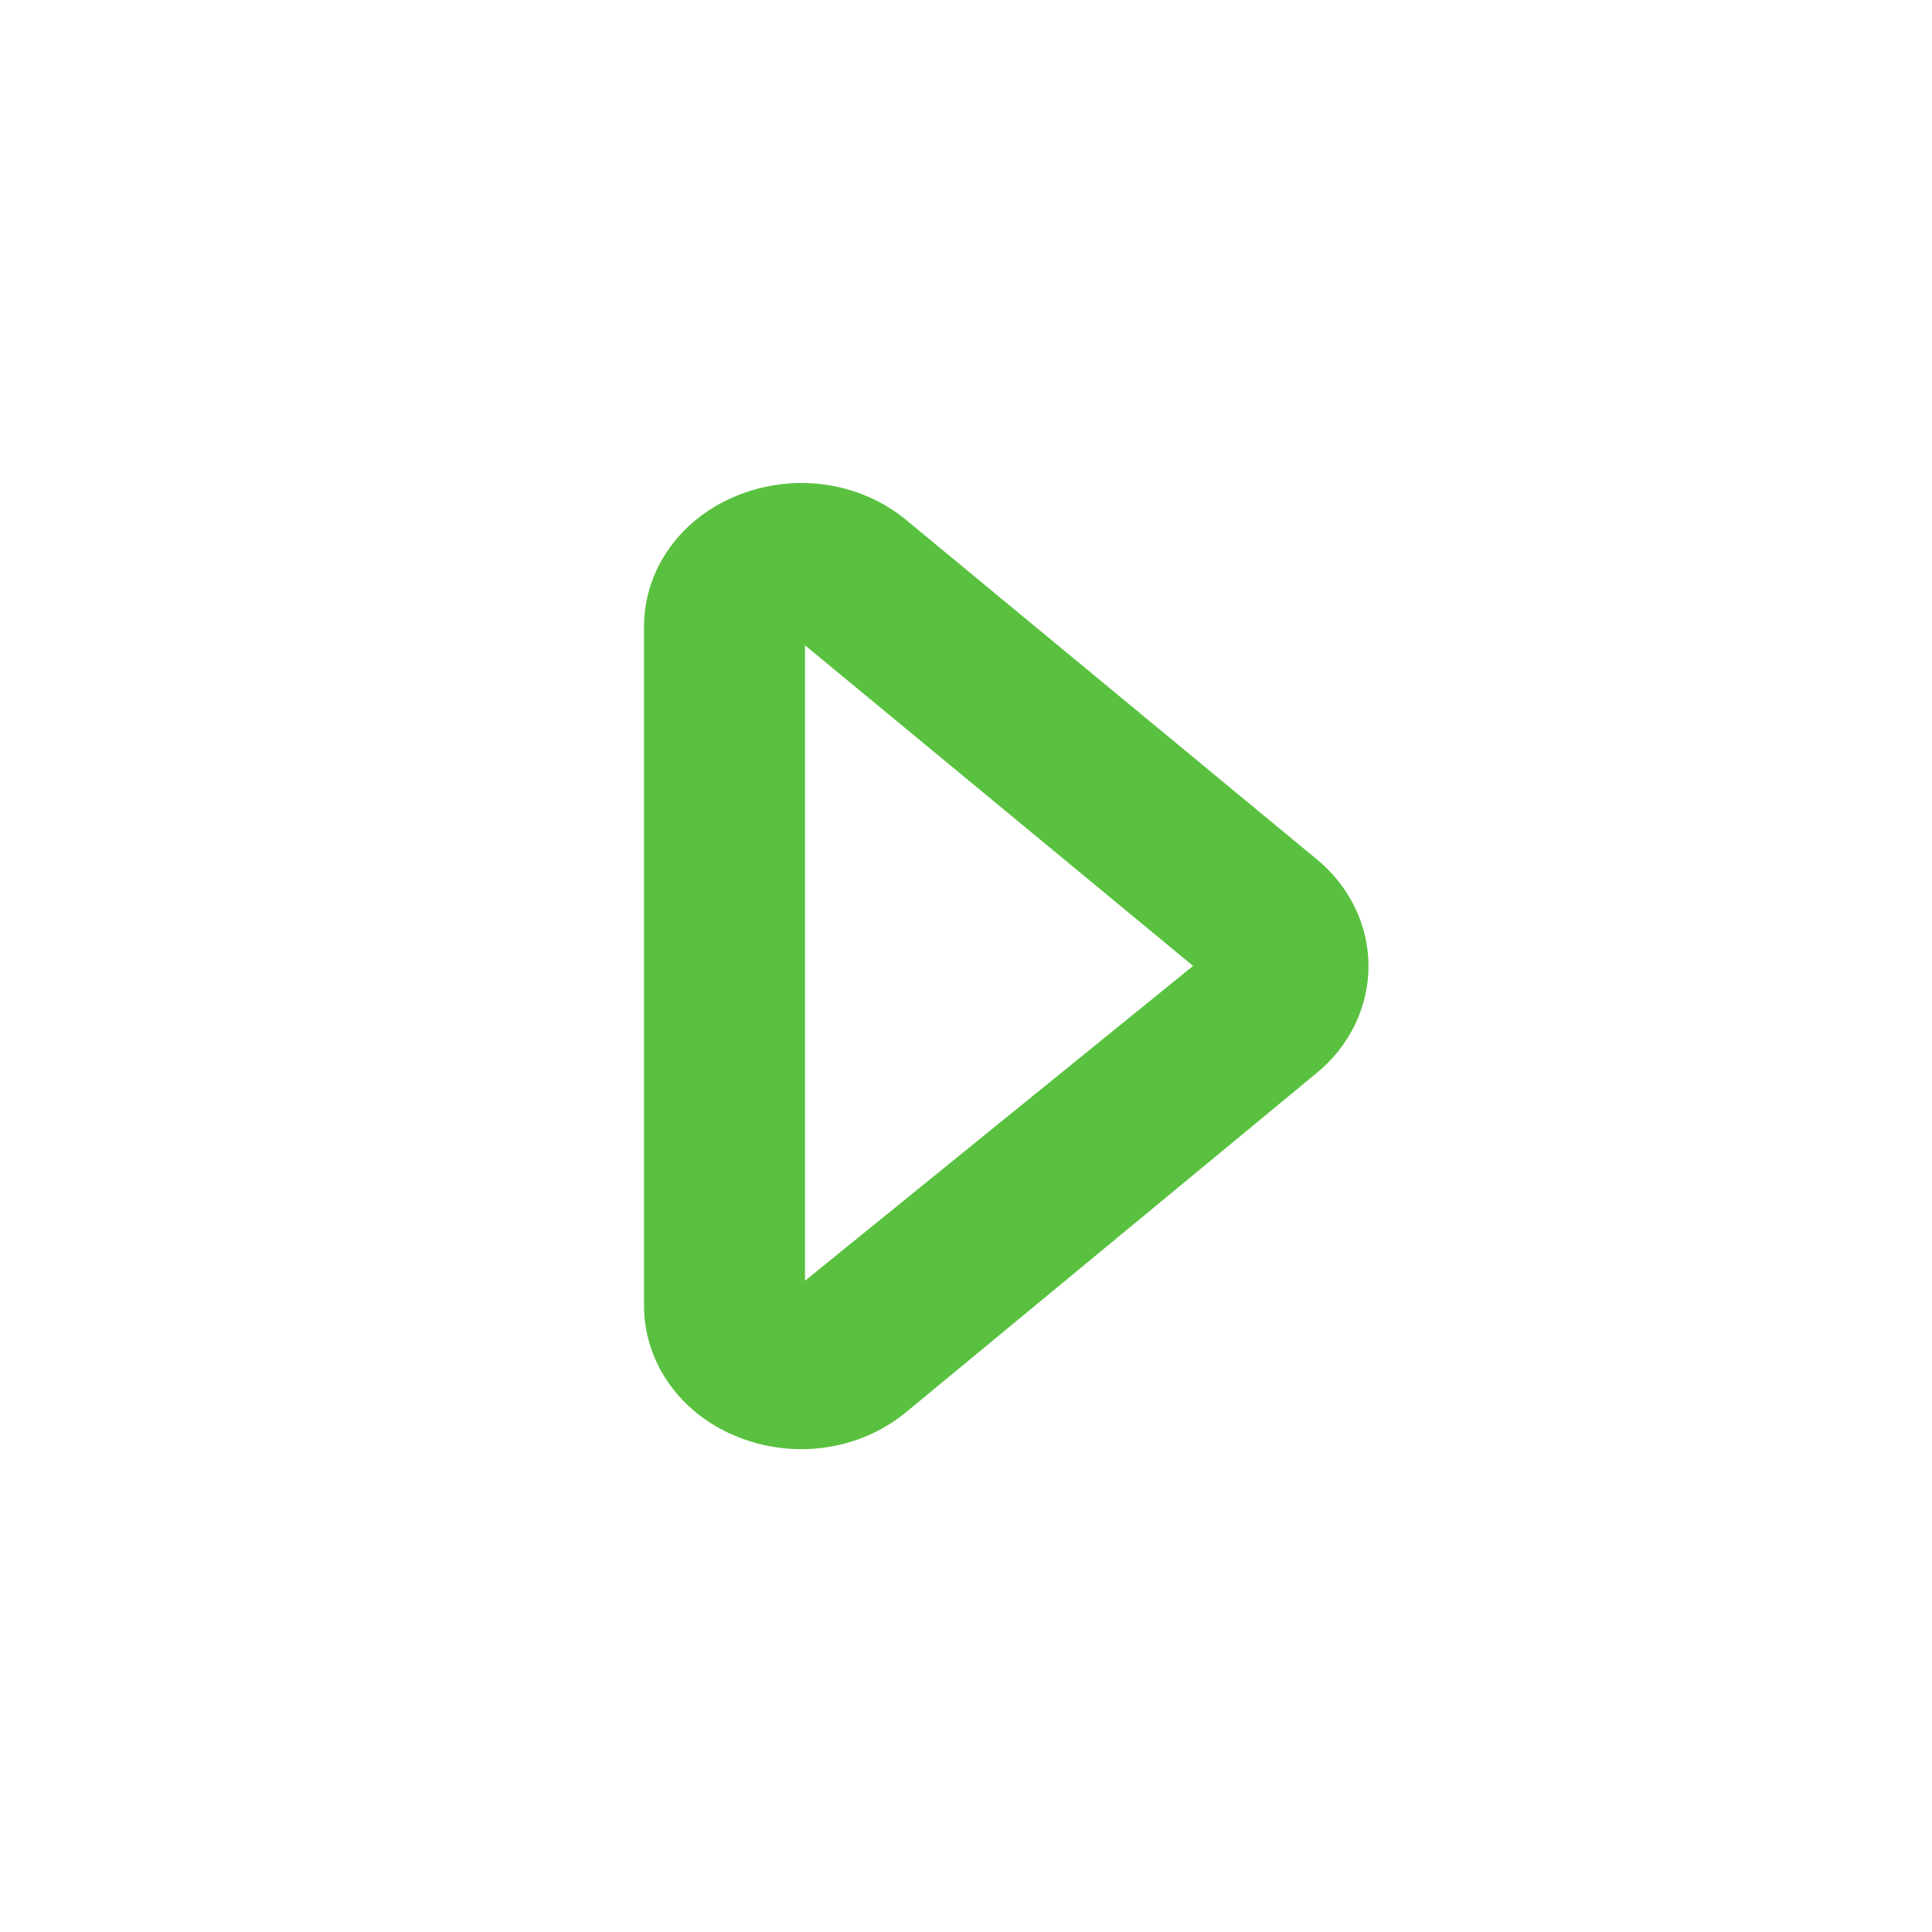 <svg width="24" height="24" viewBox="0 0 24 24" fill="none" xmlns="http://www.w3.org/2000/svg">
<path fill-rule="evenodd" clip-rule="evenodd" d="M10 8.016V15.91L14.821 11.999L10 8.016ZM9.956 18.002C9.649 18.002 9.339 17.936 9.05 17.8C8.402 17.495 8 16.887 8 16.214V7.788C8 7.116 8.402 6.508 9.05 6.203C9.782 5.858 10.65 5.958 11.259 6.461L16.358 10.675C16.767 11.011 17 11.495 17 12.001C17 12.507 16.767 12.992 16.358 13.328L11.259 17.54C10.891 17.845 10.427 18.002 9.956 18.002Z" fill="#59C13F"/>
</svg>
